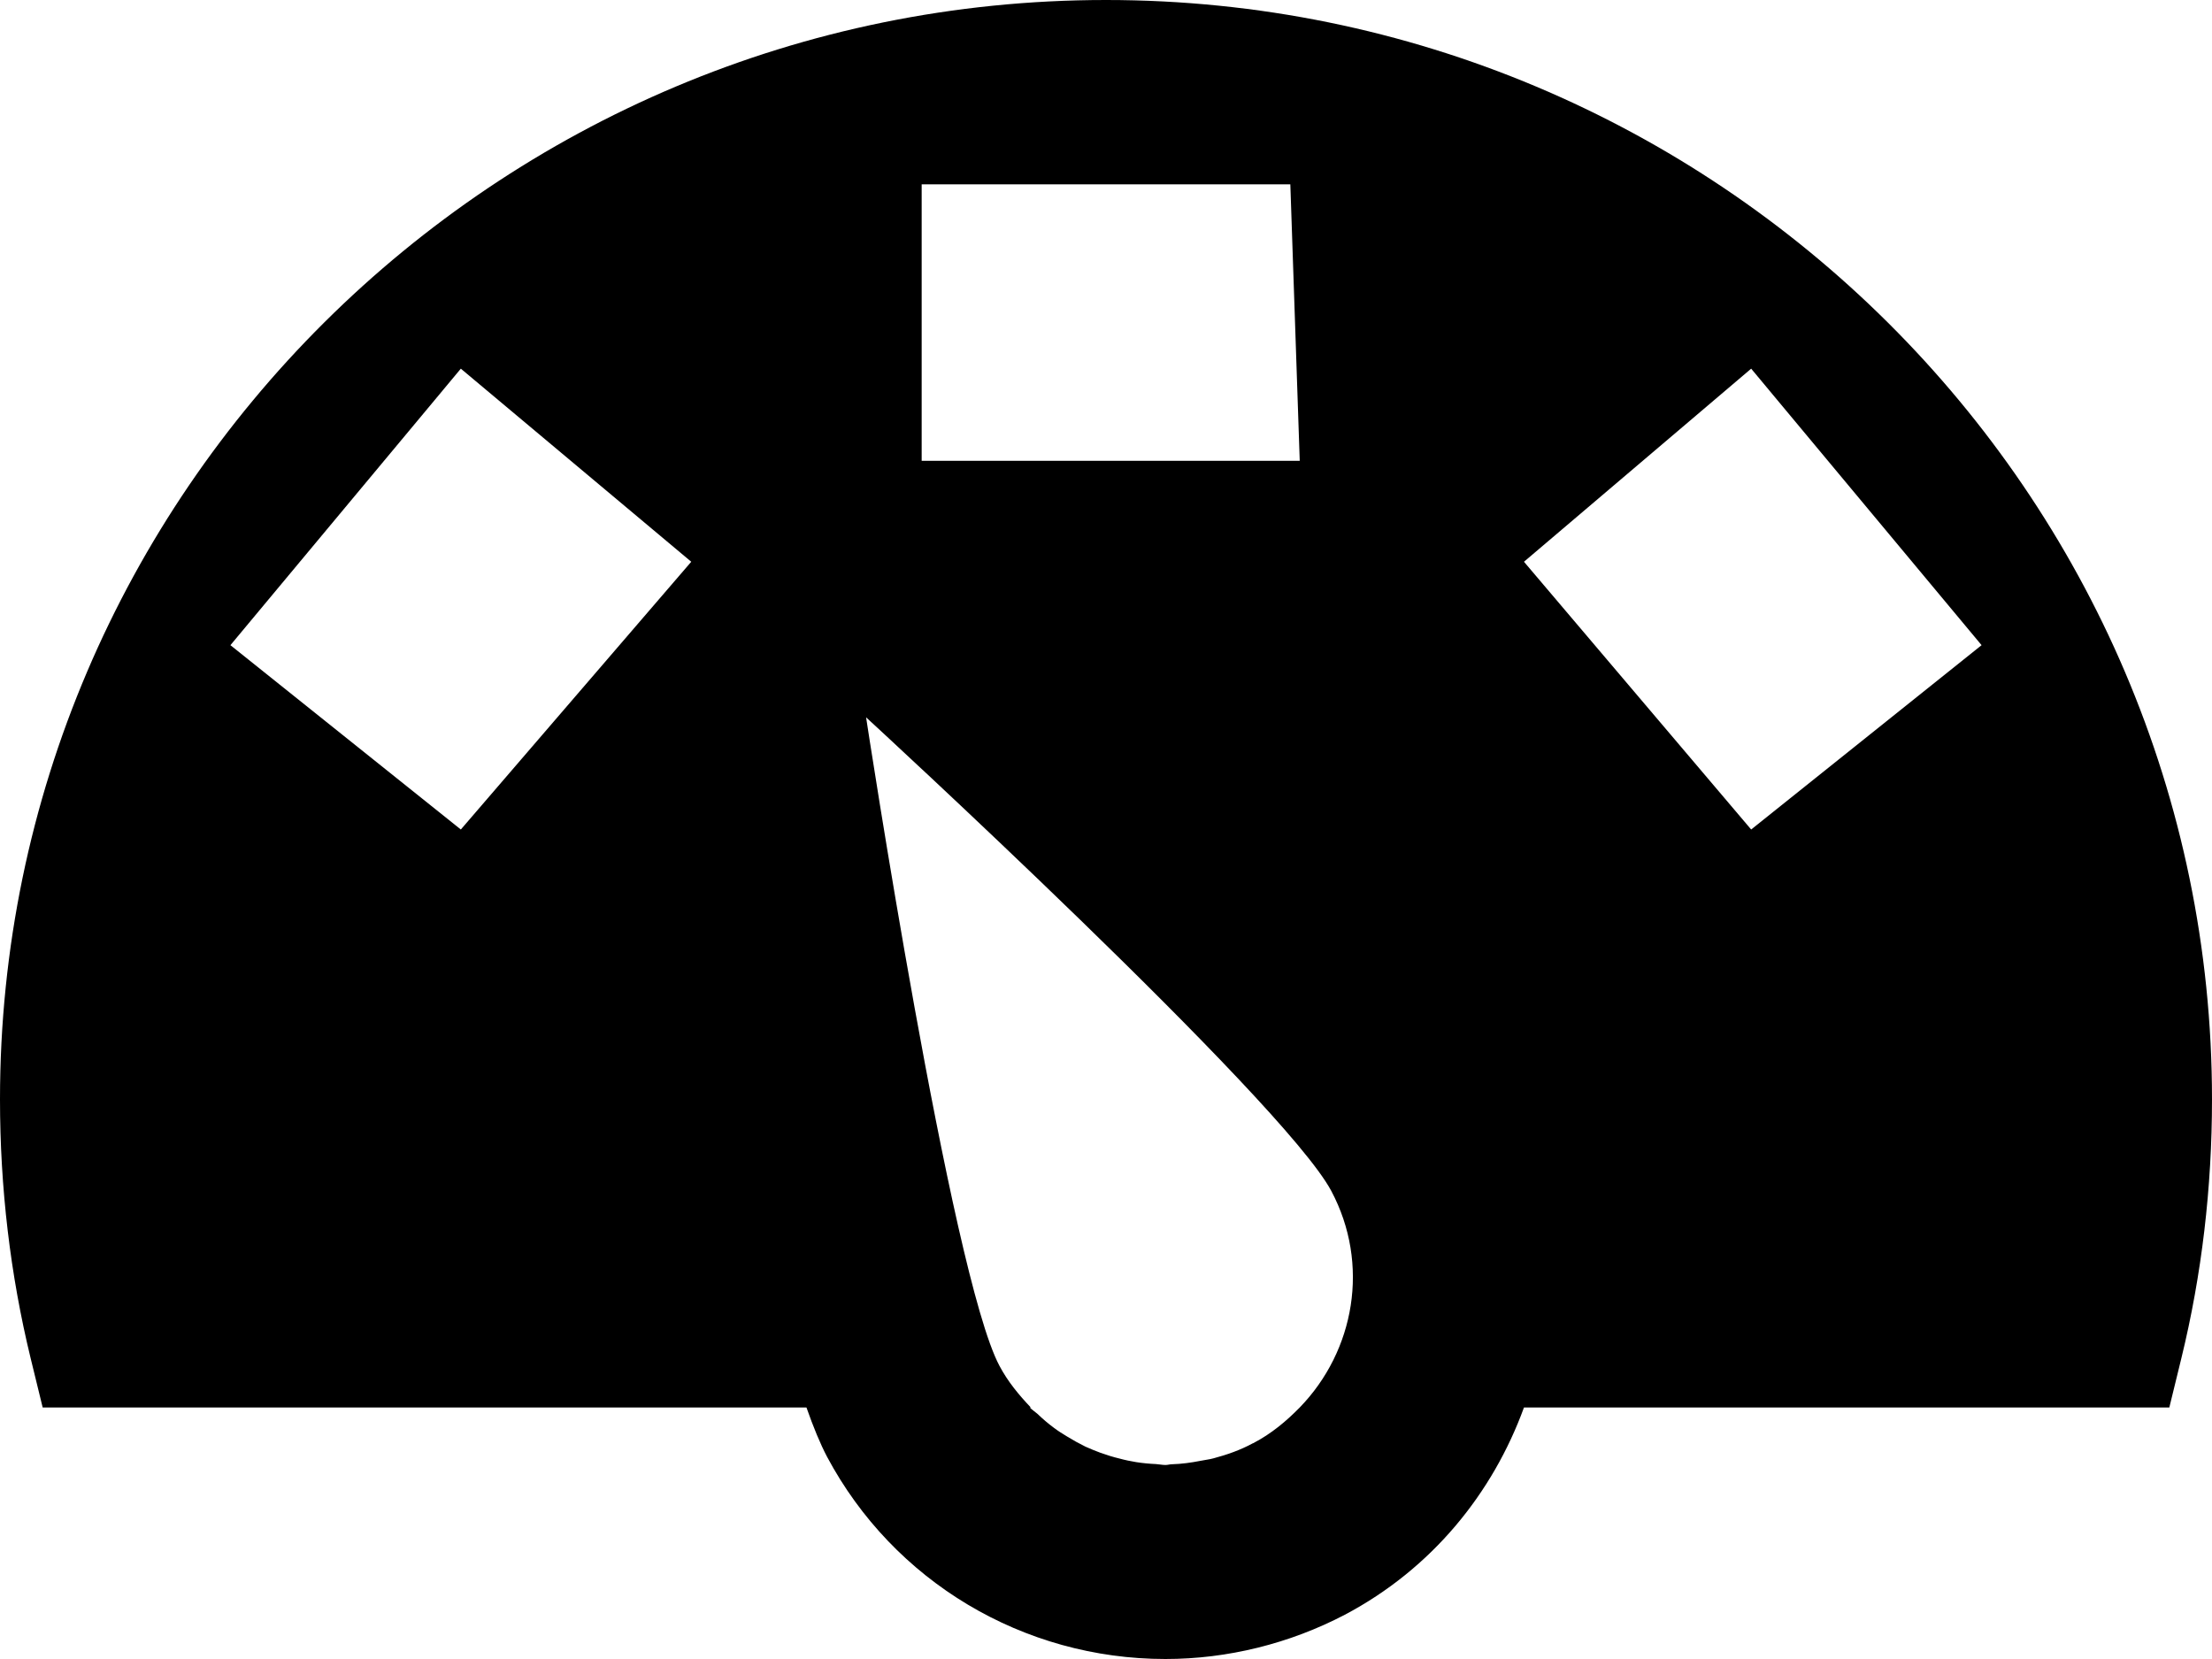 <svg width="24" height="18" viewBox="0 0 24 18" fill="none" xmlns="http://www.w3.org/2000/svg">
<path fill-rule="evenodd" clip-rule="evenodd" d="M12 0C18.617 0 24 5.352 24 11.928C24 12.886 23.889 13.831 23.668 14.735L23.537 15.271H16.535C16.196 16.201 15.537 17.02 14.591 17.52C13.992 17.833 13.32 18 12.645 18C11.102 18 9.695 17.159 8.973 15.805C8.9 15.666 8.825 15.485 8.75 15.271H0.463L0.332 14.735C0.112 13.831 0 12.886 0 11.928C0 5.352 5.383 0 12 0ZM14.102 15.271C14.698 14.657 14.867 13.716 14.444 12.921C13.916 11.934 9.397 7.783 9.397 7.783C9.397 7.783 10.317 13.831 10.844 14.819C10.935 14.991 11.056 15.136 11.184 15.271H11.173C11.198 15.297 11.229 15.316 11.255 15.339C11.312 15.394 11.372 15.445 11.434 15.491C11.48 15.526 11.53 15.557 11.578 15.586C11.643 15.626 11.708 15.662 11.777 15.696C11.831 15.72 11.884 15.742 11.941 15.763C12.008 15.787 12.078 15.809 12.15 15.826C12.208 15.842 12.268 15.854 12.328 15.864C12.399 15.875 12.47 15.882 12.542 15.885C12.577 15.887 12.611 15.895 12.645 15.895C12.669 15.895 12.693 15.887 12.717 15.887C12.82 15.884 12.922 15.87 13.024 15.85C13.07 15.84 13.118 15.836 13.165 15.823C13.312 15.784 13.456 15.734 13.594 15.659H13.598V15.658C13.794 15.556 13.957 15.419 14.102 15.271ZM19 9L21.5 7L19 4L16.535 6.095L19 9ZM10 5H14.102L14 2H10V5ZM5 9L7.5 6.095L5 4L2.5 7L5 9Z" fill="black"/>
</svg>
